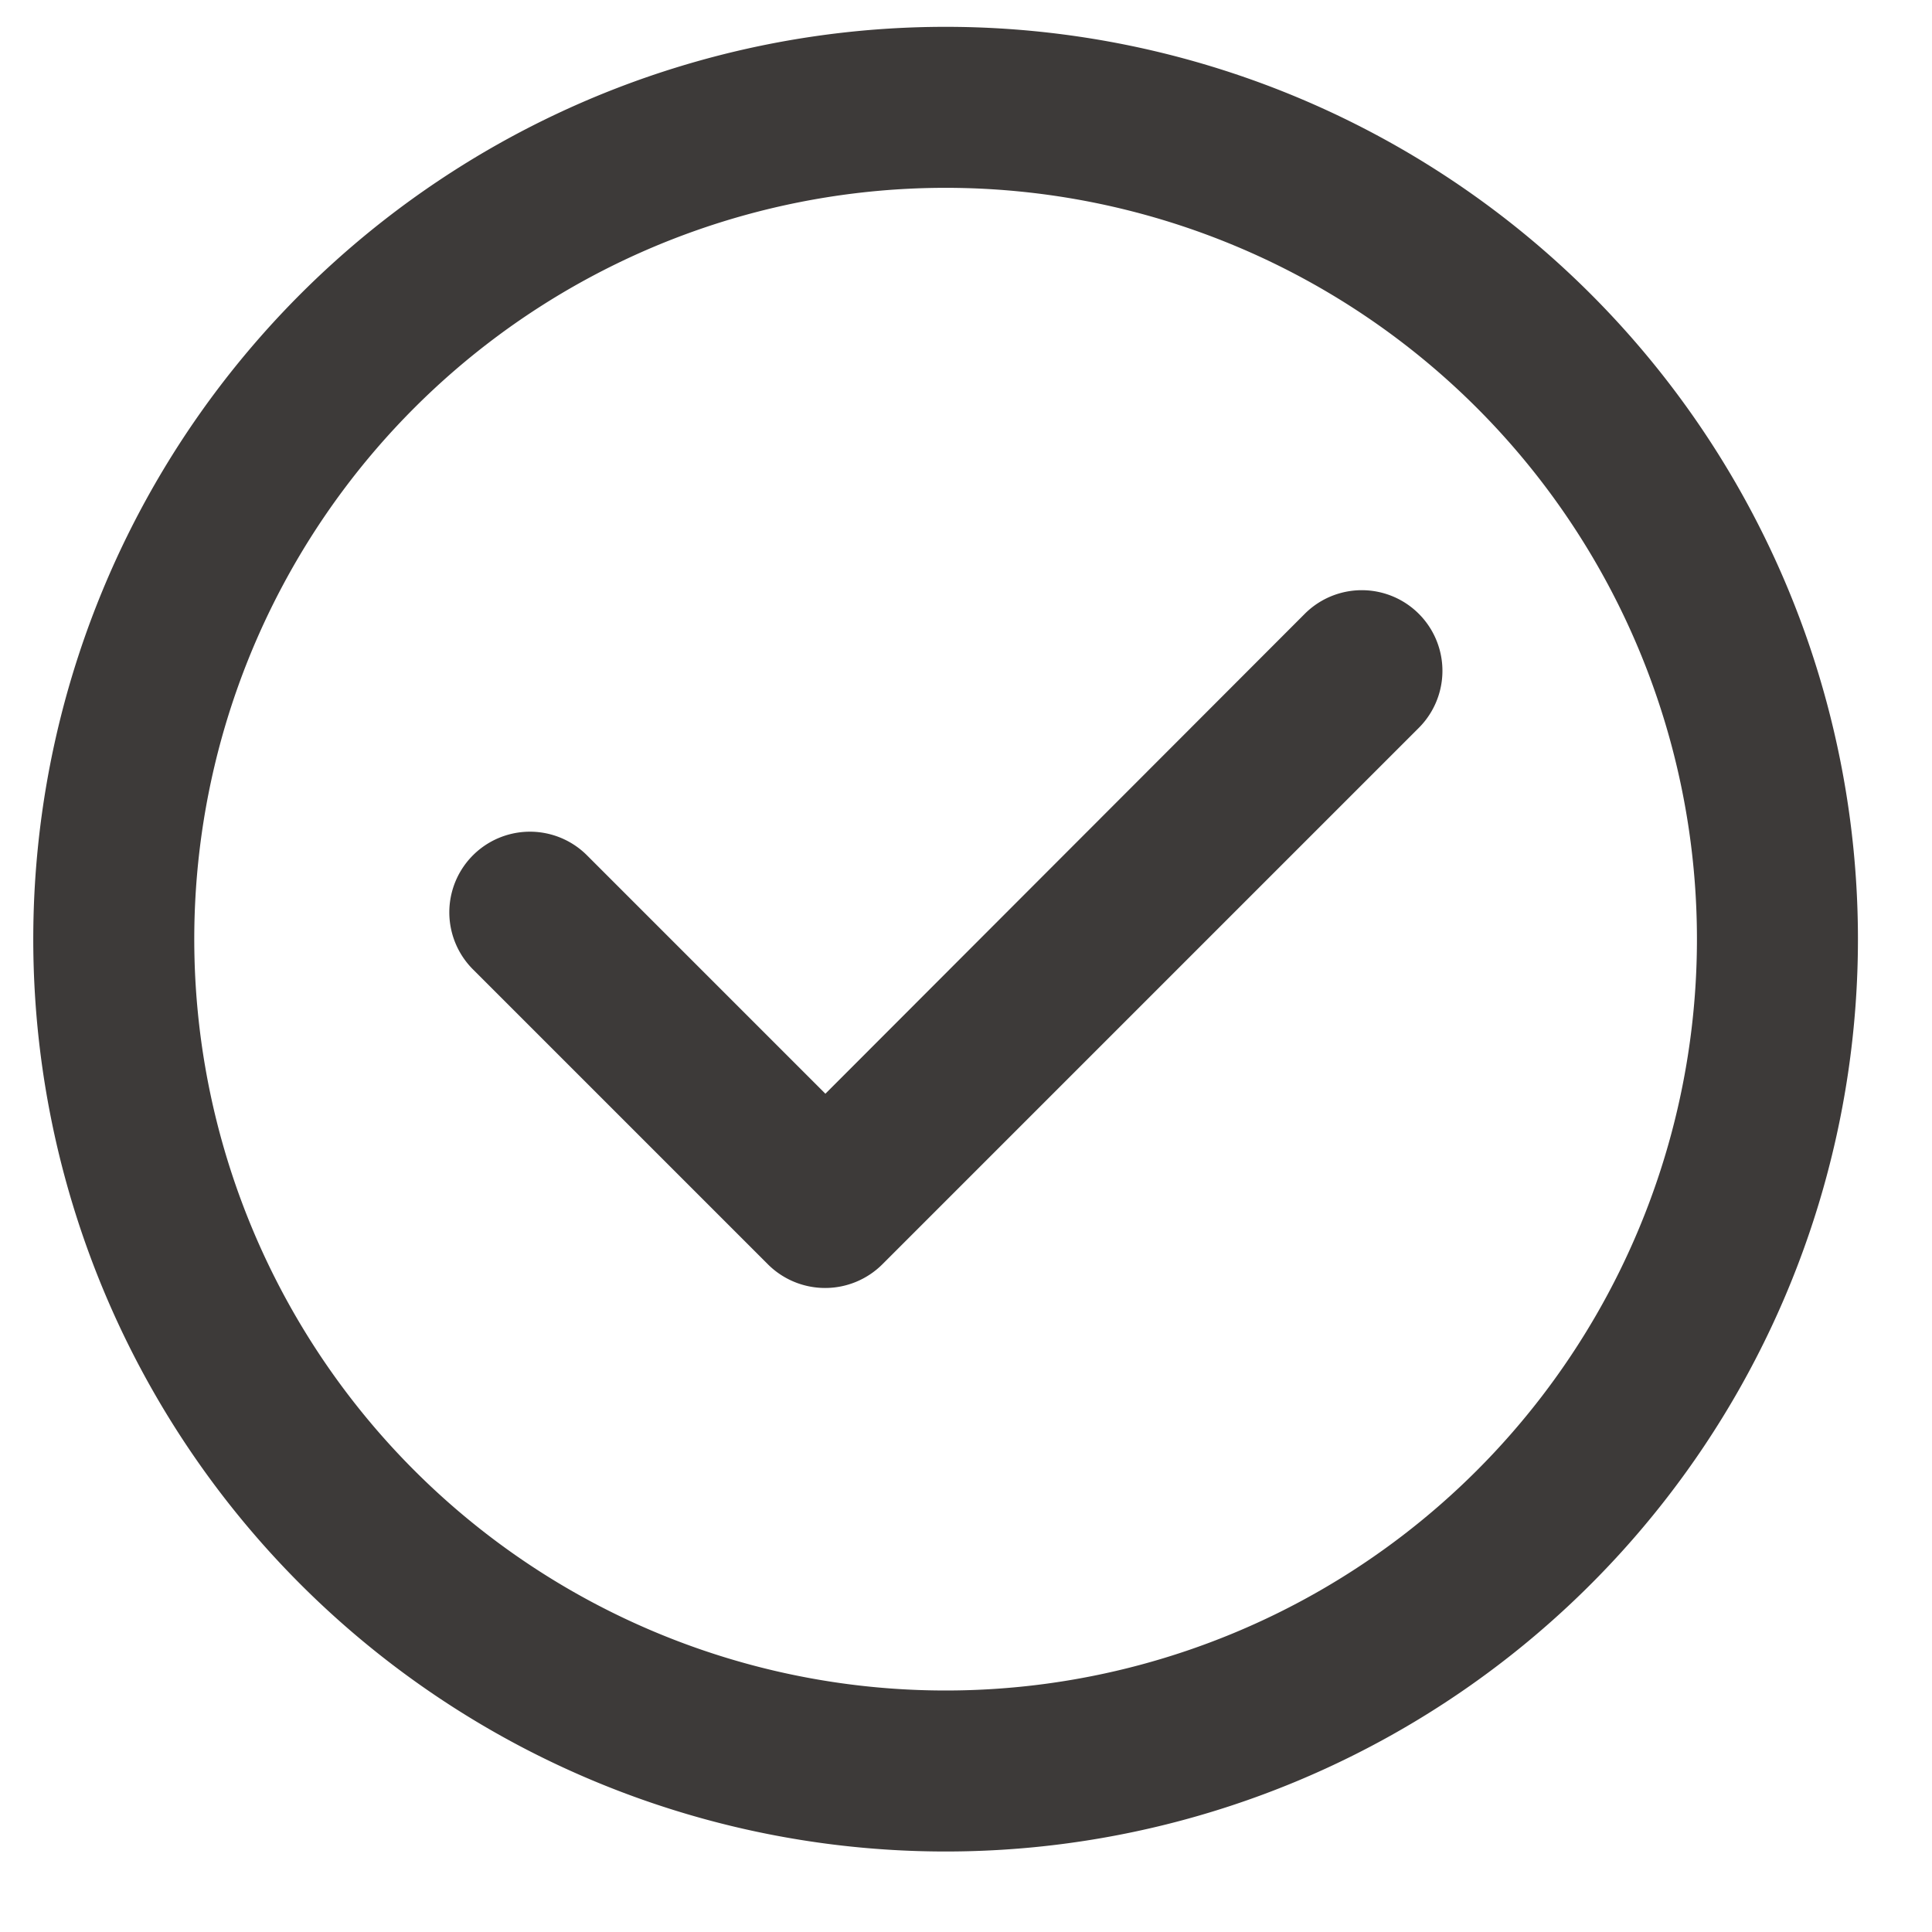 <svg id="Calque_1" data-name="Calque 1" xmlns="http://www.w3.org/2000/svg" viewBox="0 0 36 36"><defs><style>.cls-1{fill:#3d3a39;}</style></defs><title>icon_validate</title><path class="cls-1" d="M17.62.5a17,17,0,1,0,17,17A17,17,0,0,0,17.62.5Zm0,31a14,14,0,1,1,14-14A14,14,0,0,1,17.62,31.5Z"/><path class="cls-1" d="M24.31,11.44l-8.93,8.94-4.44-4.44a1.5,1.5,0,0,0-2.13,2.12l5.5,5.5a1.51,1.51,0,0,0,2.13,0l10-10a1.5,1.5,0,0,0-2.13-2.12Z"/></svg>
